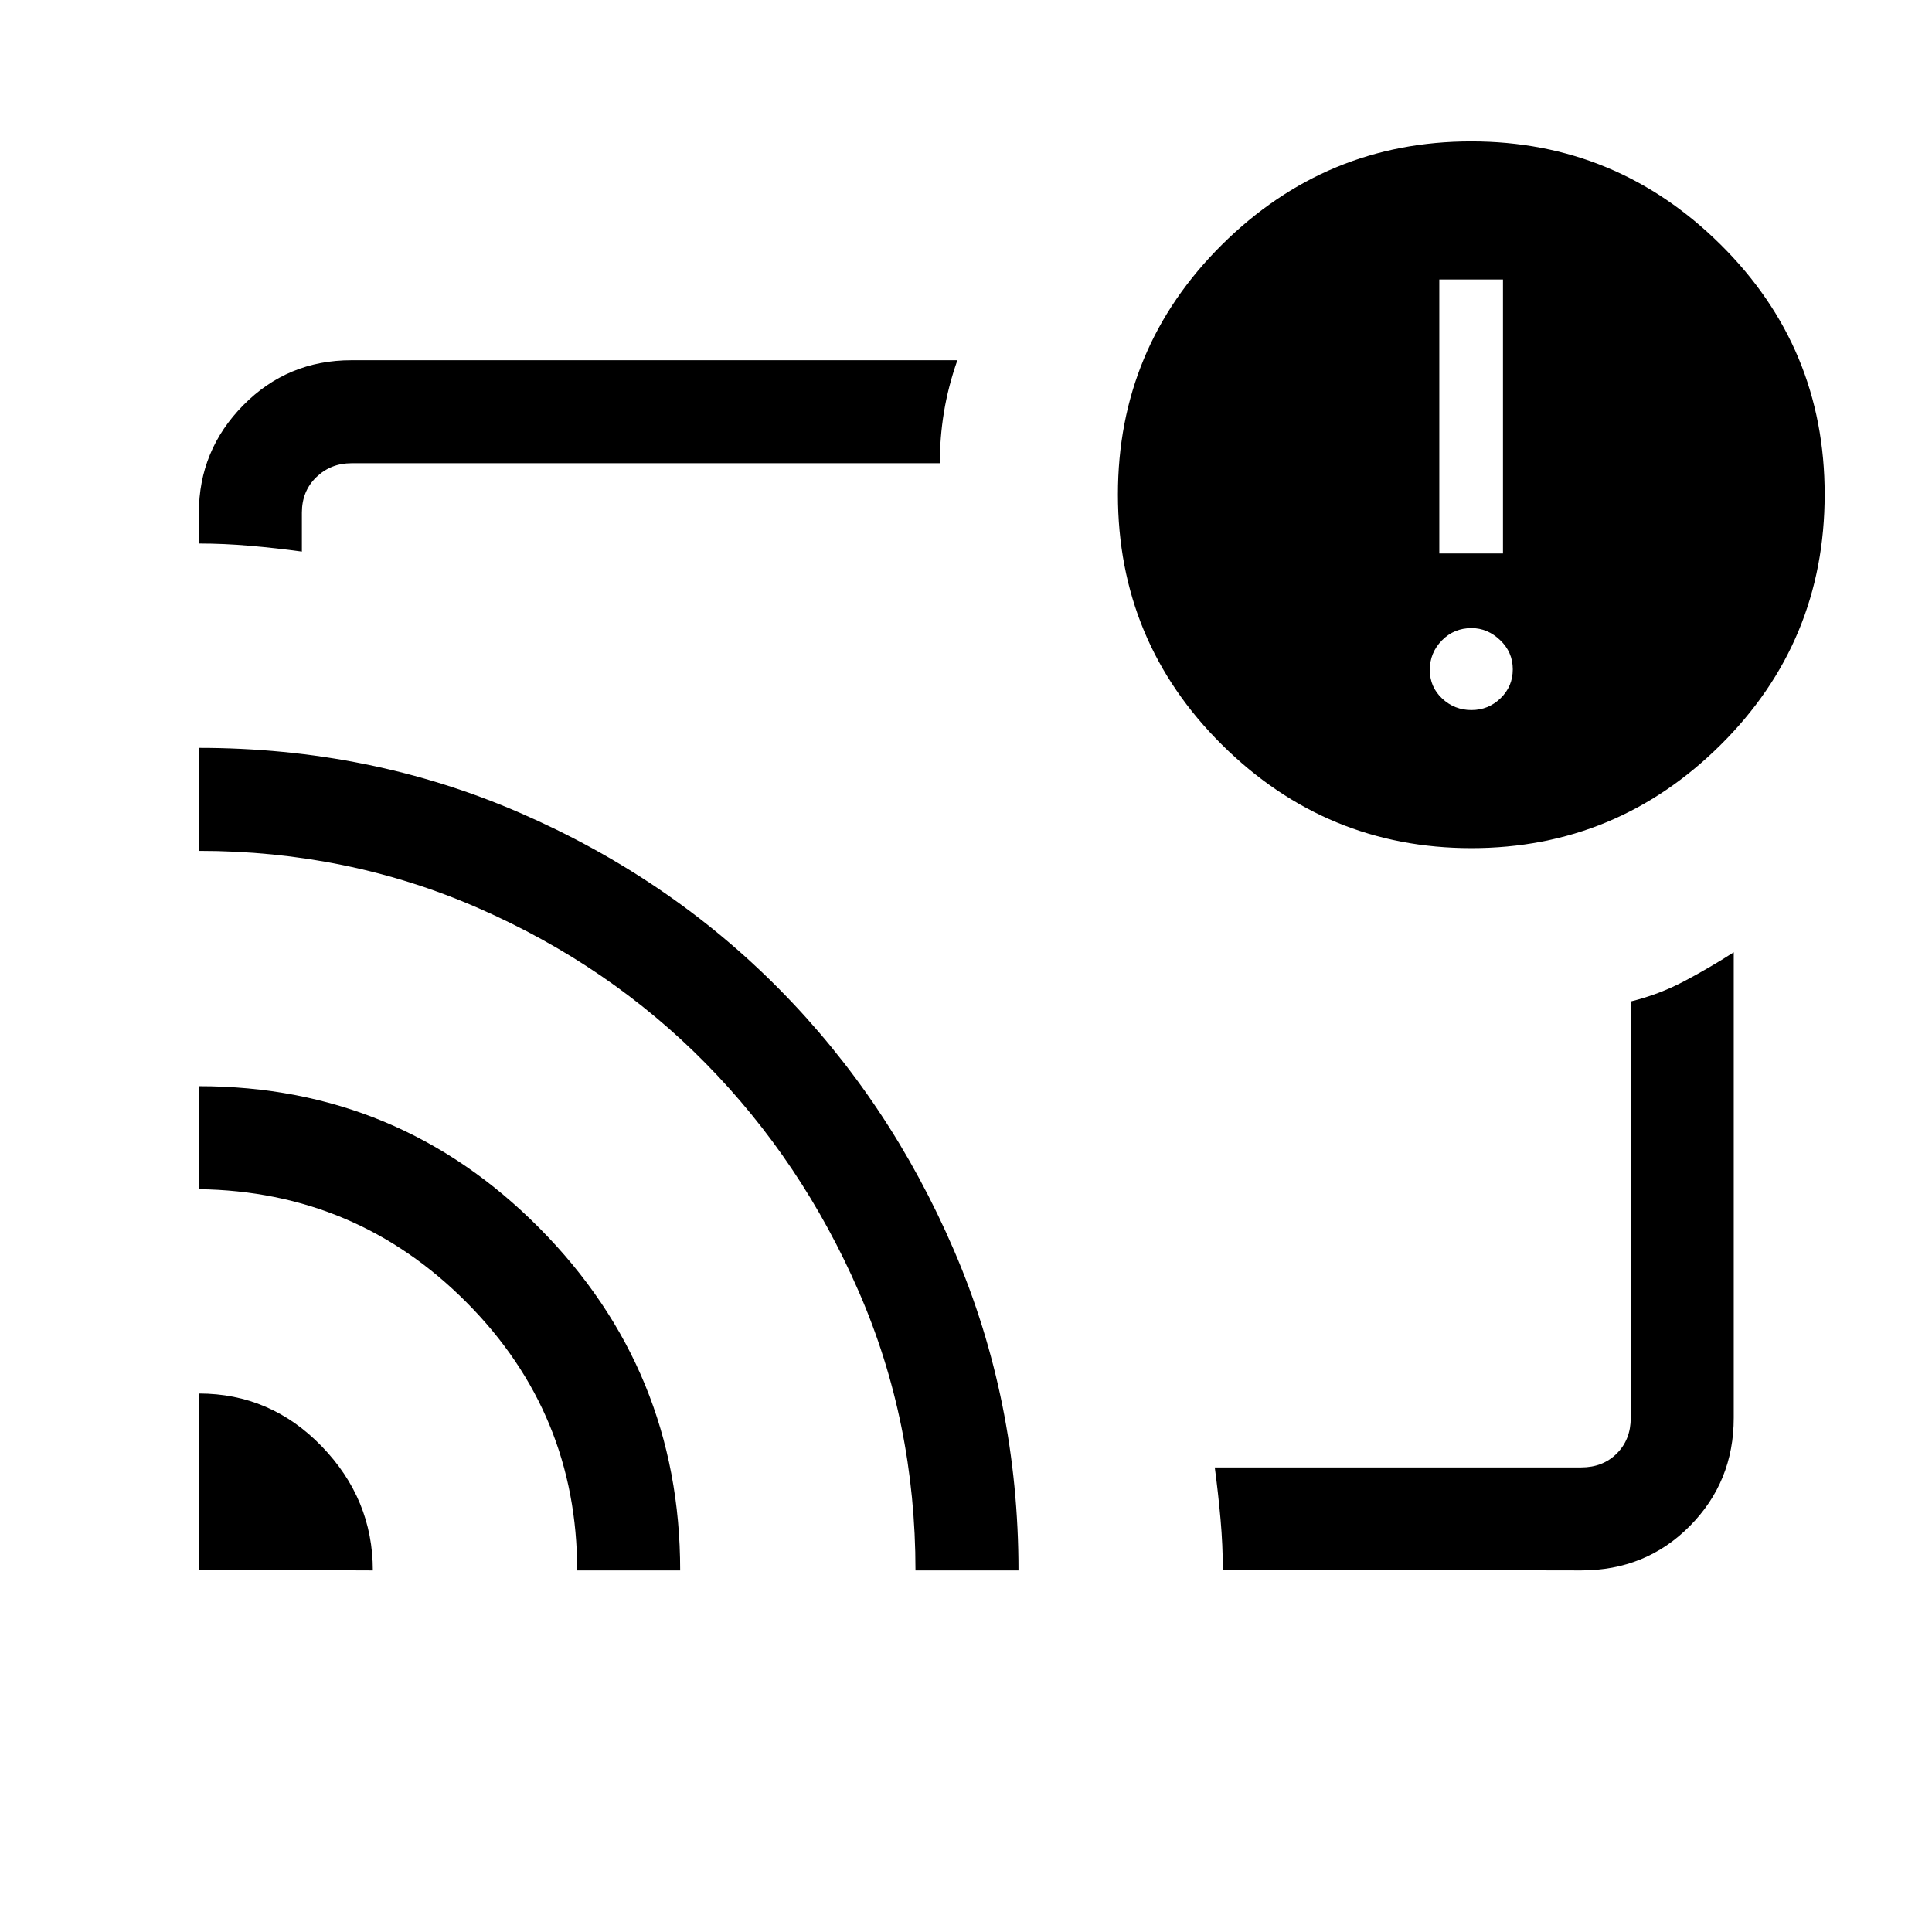 <svg xmlns="http://www.w3.org/2000/svg" height="40" viewBox="0 -960 960 960" width="40"><path d="M480.154-480ZM98.821-267.564q35.641 0 61.038 26.226 25.397 26.227 25.397 61.671L98.821-180v-87.564Zm0-152.718q99.377 0 169.265 70.561 69.888 70.561 69.888 170.054h-51.179q0-77.876-54.929-133.143-54.928-55.267-133.045-56.293v-51.179Zm0-168.102q85.106 0 159.316 32.192Q332.348-524 387.238-468.477t86.864 129.912q31.975 74.39 31.975 158.898h-51.18q0-73.825-28.179-138.553-28.18-64.729-76.025-113.362-47.846-48.634-112.886-77.128-65.039-28.495-138.986-28.495v-51.179Zm686.872 408.717L607.615-180q0-12.233-1.128-24.979-1.128-12.745-2.872-25.867h182.078q10.769 0 17.692-6.923t6.923-17.692v-206.924q14.052-3.436 26.694-10.125 12.641-6.689 24.485-14.311v231.36q0 31.718-21.84 53.756-21.839 22.038-53.954 22.038ZM98.821-689.923v-15.282q0-31.052 22.038-53.423Q142.897-781 174.615-781h301.103q-4.589 13.042-6.679 25.842-2.09 12.799-2.013 25.337H174.615q-10.256 0-17.436 6.923Q150-715.975 150-705.205v19.282q-12.705-1.743-25.752-2.872-13.047-1.128-25.427-1.128Zm632.311 151.359q-72.106 0-123.876-51.306-51.769-51.305-51.769-124.396 0-72.857 51.714-124.167 51.715-51.311 123.821-51.311t123.875 51.222q51.77 51.222 51.77 124.189 0 73.187-51.715 124.478-51.714 51.291-123.82 51.291Zm.011-68.616q8.421 0 14.485-5.873 6.064-5.874 6.064-14.372 0-8.498-6.273-14.485-6.274-5.988-14.229-5.988-8.754 0-14.741 6.13-5.988 6.13-5.988 14.629 0 8.498 6.131 14.229 6.13 5.73 14.551 5.73Zm-15.963-77.795h31.64v-136.153h-31.64v136.153Z"/></svg>
